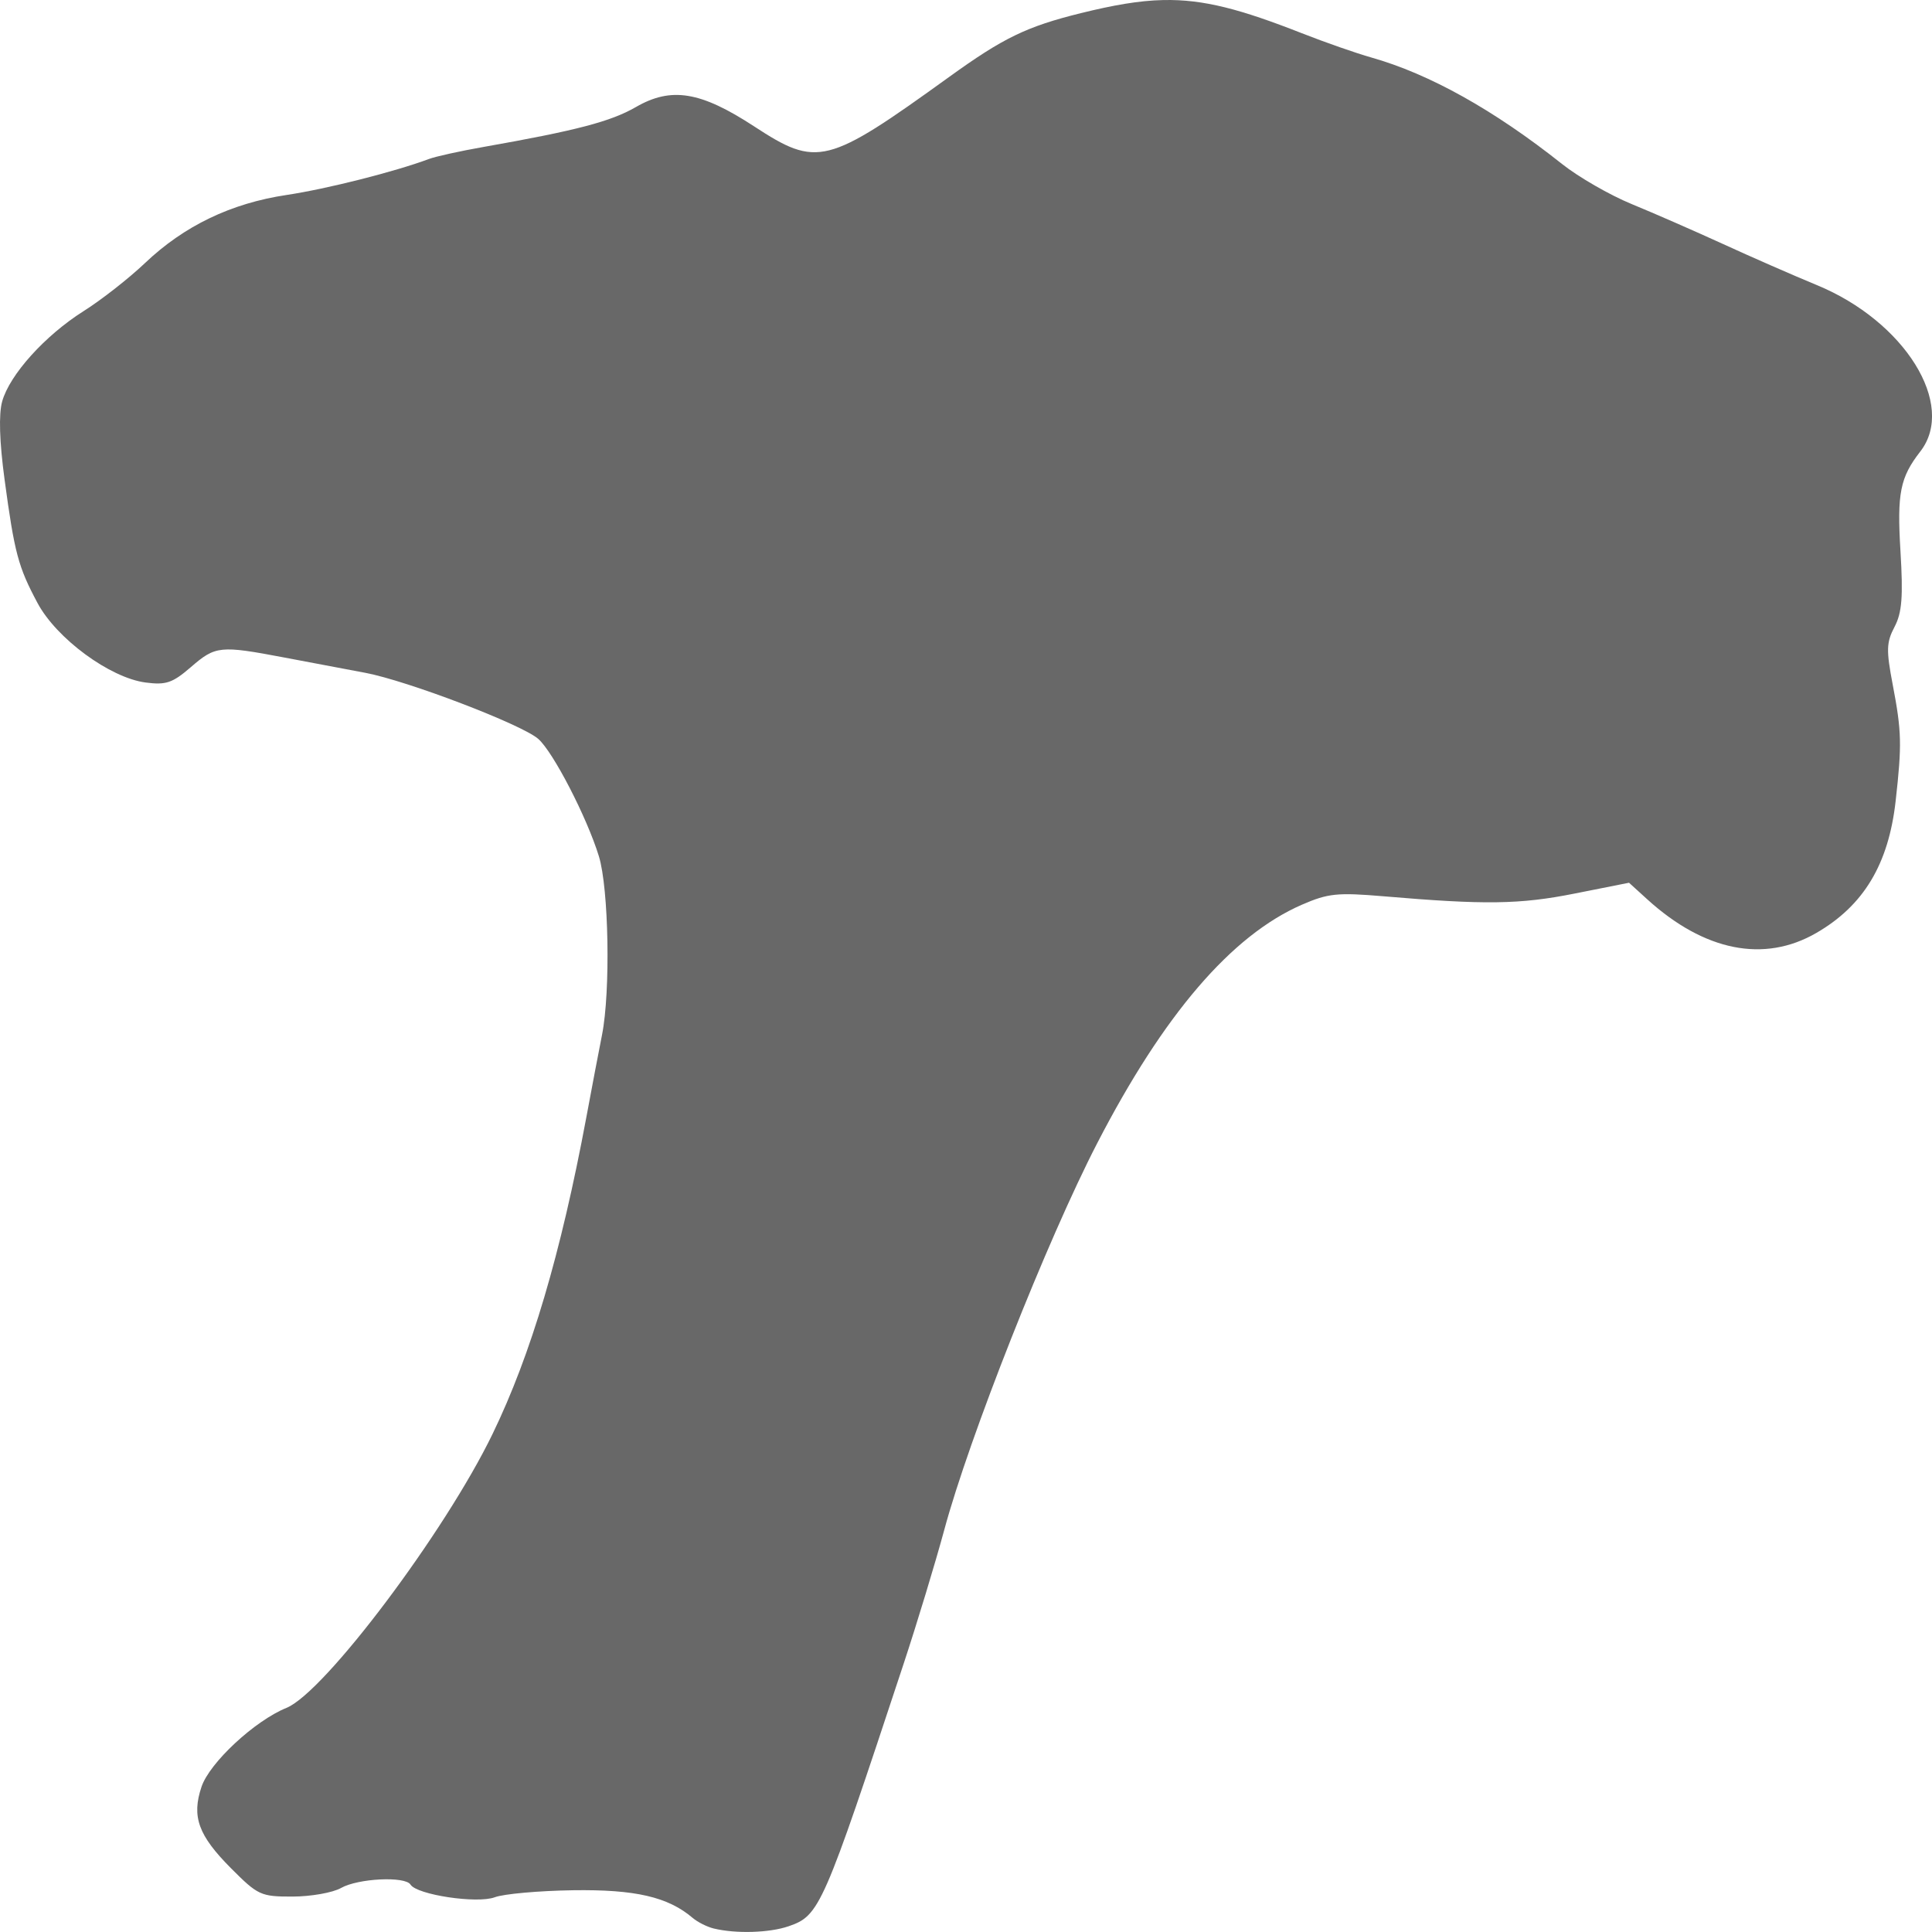 <?xml version="1.0" encoding="UTF-8" standalone="no"?>
<!-- Created with Inkscape (http://www.inkscape.org/) -->

<svg
   width="128"
   height="128"
   viewBox="0 0 33.867 33.867"
   version="1.1"
   id="svg5"
   xml:space="preserve"
   inkscape:version="1.2.2 (b0a8486541, 2022-12-01)"
   sodipodi:docname="veined_puro.svg"
   xmlns:inkscape="http://www.inkscape.org/namespaces/inkscape"
   xmlns:sodipodi="http://sodipodi.sourceforge.net/DTD/sodipodi-0.dtd"
   xmlns="http://www.w3.org/2000/svg"
   xmlns:svg="http://www.w3.org/2000/svg"><sodipodi:namedview
     id="namedview7"
     pagecolor="#ffffff"
     bordercolor="#000000"
     borderopacity="0.25"
     inkscape:showpageshadow="2"
     inkscape:pageopacity="0.0"
     inkscape:pagecheckerboard="0"
     inkscape:deskcolor="#d1d1d1"
     inkscape:document-units="mm"
     showgrid="false"
     inkscape:zoom="1.0636576"
     inkscape:cx="395.80406"
     inkscape:cy="60.639814"
     inkscape:window-width="1854"
     inkscape:window-height="1011"
     inkscape:window-x="0"
     inkscape:window-y="0"
     inkscape:window-maximized="1"
     inkscape:current-layer="layer1" /><defs
     id="defs2" /><g
     inkscape:label="Camada 1"
     inkscape:groupmode="layer"
     id="layer1"><path
       id="path374"
       style="fill:#686868;stroke-width:0.105;fill-opacity:1"
       d="M 20.391,9.1677464e-4 C 19.964,0.01 19.517,0.09 18.948,0.23 17.995,0.466 17.588,0.663 16.635,1.351 14.494,2.896 14.327,2.939 13.219,2.215 12.281,1.602 11.767,1.518 11.146,1.877 10.705,2.131 10.107,2.288 8.475,2.576 8.066,2.648 7.635,2.743 7.519,2.787 6.922,3.01 5.73,3.312 5.022,3.418 4.049,3.564 3.228,3.959 2.542,4.611 2.259,4.88 1.775,5.259 1.465,5.454 0.789,5.881 0.169,6.568 0.038,7.037 -0.024,7.26 -0.01,7.74 0.08,8.405 0.254,9.694 0.319,9.937 0.658,10.571 c 0.333,0.623 1.267,1.31 1.893,1.393 0.359,0.047 0.472,0.009 0.795,-0.27 0.432,-0.374 0.509,-0.382 1.638,-0.168 0.459,0.087 1.098,0.208 1.419,0.268 0.741,0.14 2.746,0.906 3.033,1.159 0.262,0.231 0.851,1.371 1.062,2.056 0.174,0.566 0.206,2.371 0.055,3.133 -0.055,0.276 -0.179,0.927 -0.275,1.445 -0.447,2.395 -0.97,4.16 -1.644,5.55 -0.836,1.725 -2.947,4.532 -3.612,4.801 -0.556,0.225 -1.349,0.962 -1.49,1.385 -0.175,0.522 -0.056,0.85 0.515,1.424 0.475,0.477 0.524,0.5 1.082,0.499 0.321,-9.3e-4 0.704,-0.068 0.85,-0.151 0.299,-0.169 1.124,-0.209 1.217,-0.059 0.112,0.179 1.167,0.338 1.477,0.222 0.157,-0.059 0.774,-0.114 1.372,-0.123 1.09,-0.016 1.665,0.117 2.096,0.484 0.088,0.075 0.255,0.159 0.372,0.187 0.39,0.094 0.974,0.076 1.309,-0.039 0.546,-0.188 0.601,-0.312 2.017,-4.598 0.238,-0.72 0.558,-1.777 0.713,-2.349 0.436,-1.62 1.806,-5.085 2.68,-6.777 1.165,-2.258 2.356,-3.647 3.59,-4.184 0.458,-0.199 0.622,-0.216 1.426,-0.148 1.78,0.152 2.394,0.144 3.352,-0.047 l 0.956,-0.19 0.319,0.29 c 1.001,0.91 2.049,1.119 2.963,0.591 0.831,-0.48 1.268,-1.206 1.392,-2.316 0.111,-0.988 0.105,-1.218 -0.051,-2.035 -0.116,-0.605 -0.112,-0.743 0.031,-1.015 0.131,-0.249 0.153,-0.527 0.104,-1.333 -0.061,-1.012 -0.006,-1.287 0.349,-1.743 C 34.298,7.093 33.39,5.632 31.847,4.997 31.438,4.828 30.697,4.504 30.201,4.276 29.704,4.049 28.985,3.734 28.602,3.577 28.22,3.42 27.67,3.104 27.381,2.874 26.187,1.926 25.056,1.296 24.039,1.008 23.776,0.934 23.226,0.742 22.817,0.581 21.756,0.165 21.102,-0.015 20.391,9.2669874e-4 Z" /></g></svg>
